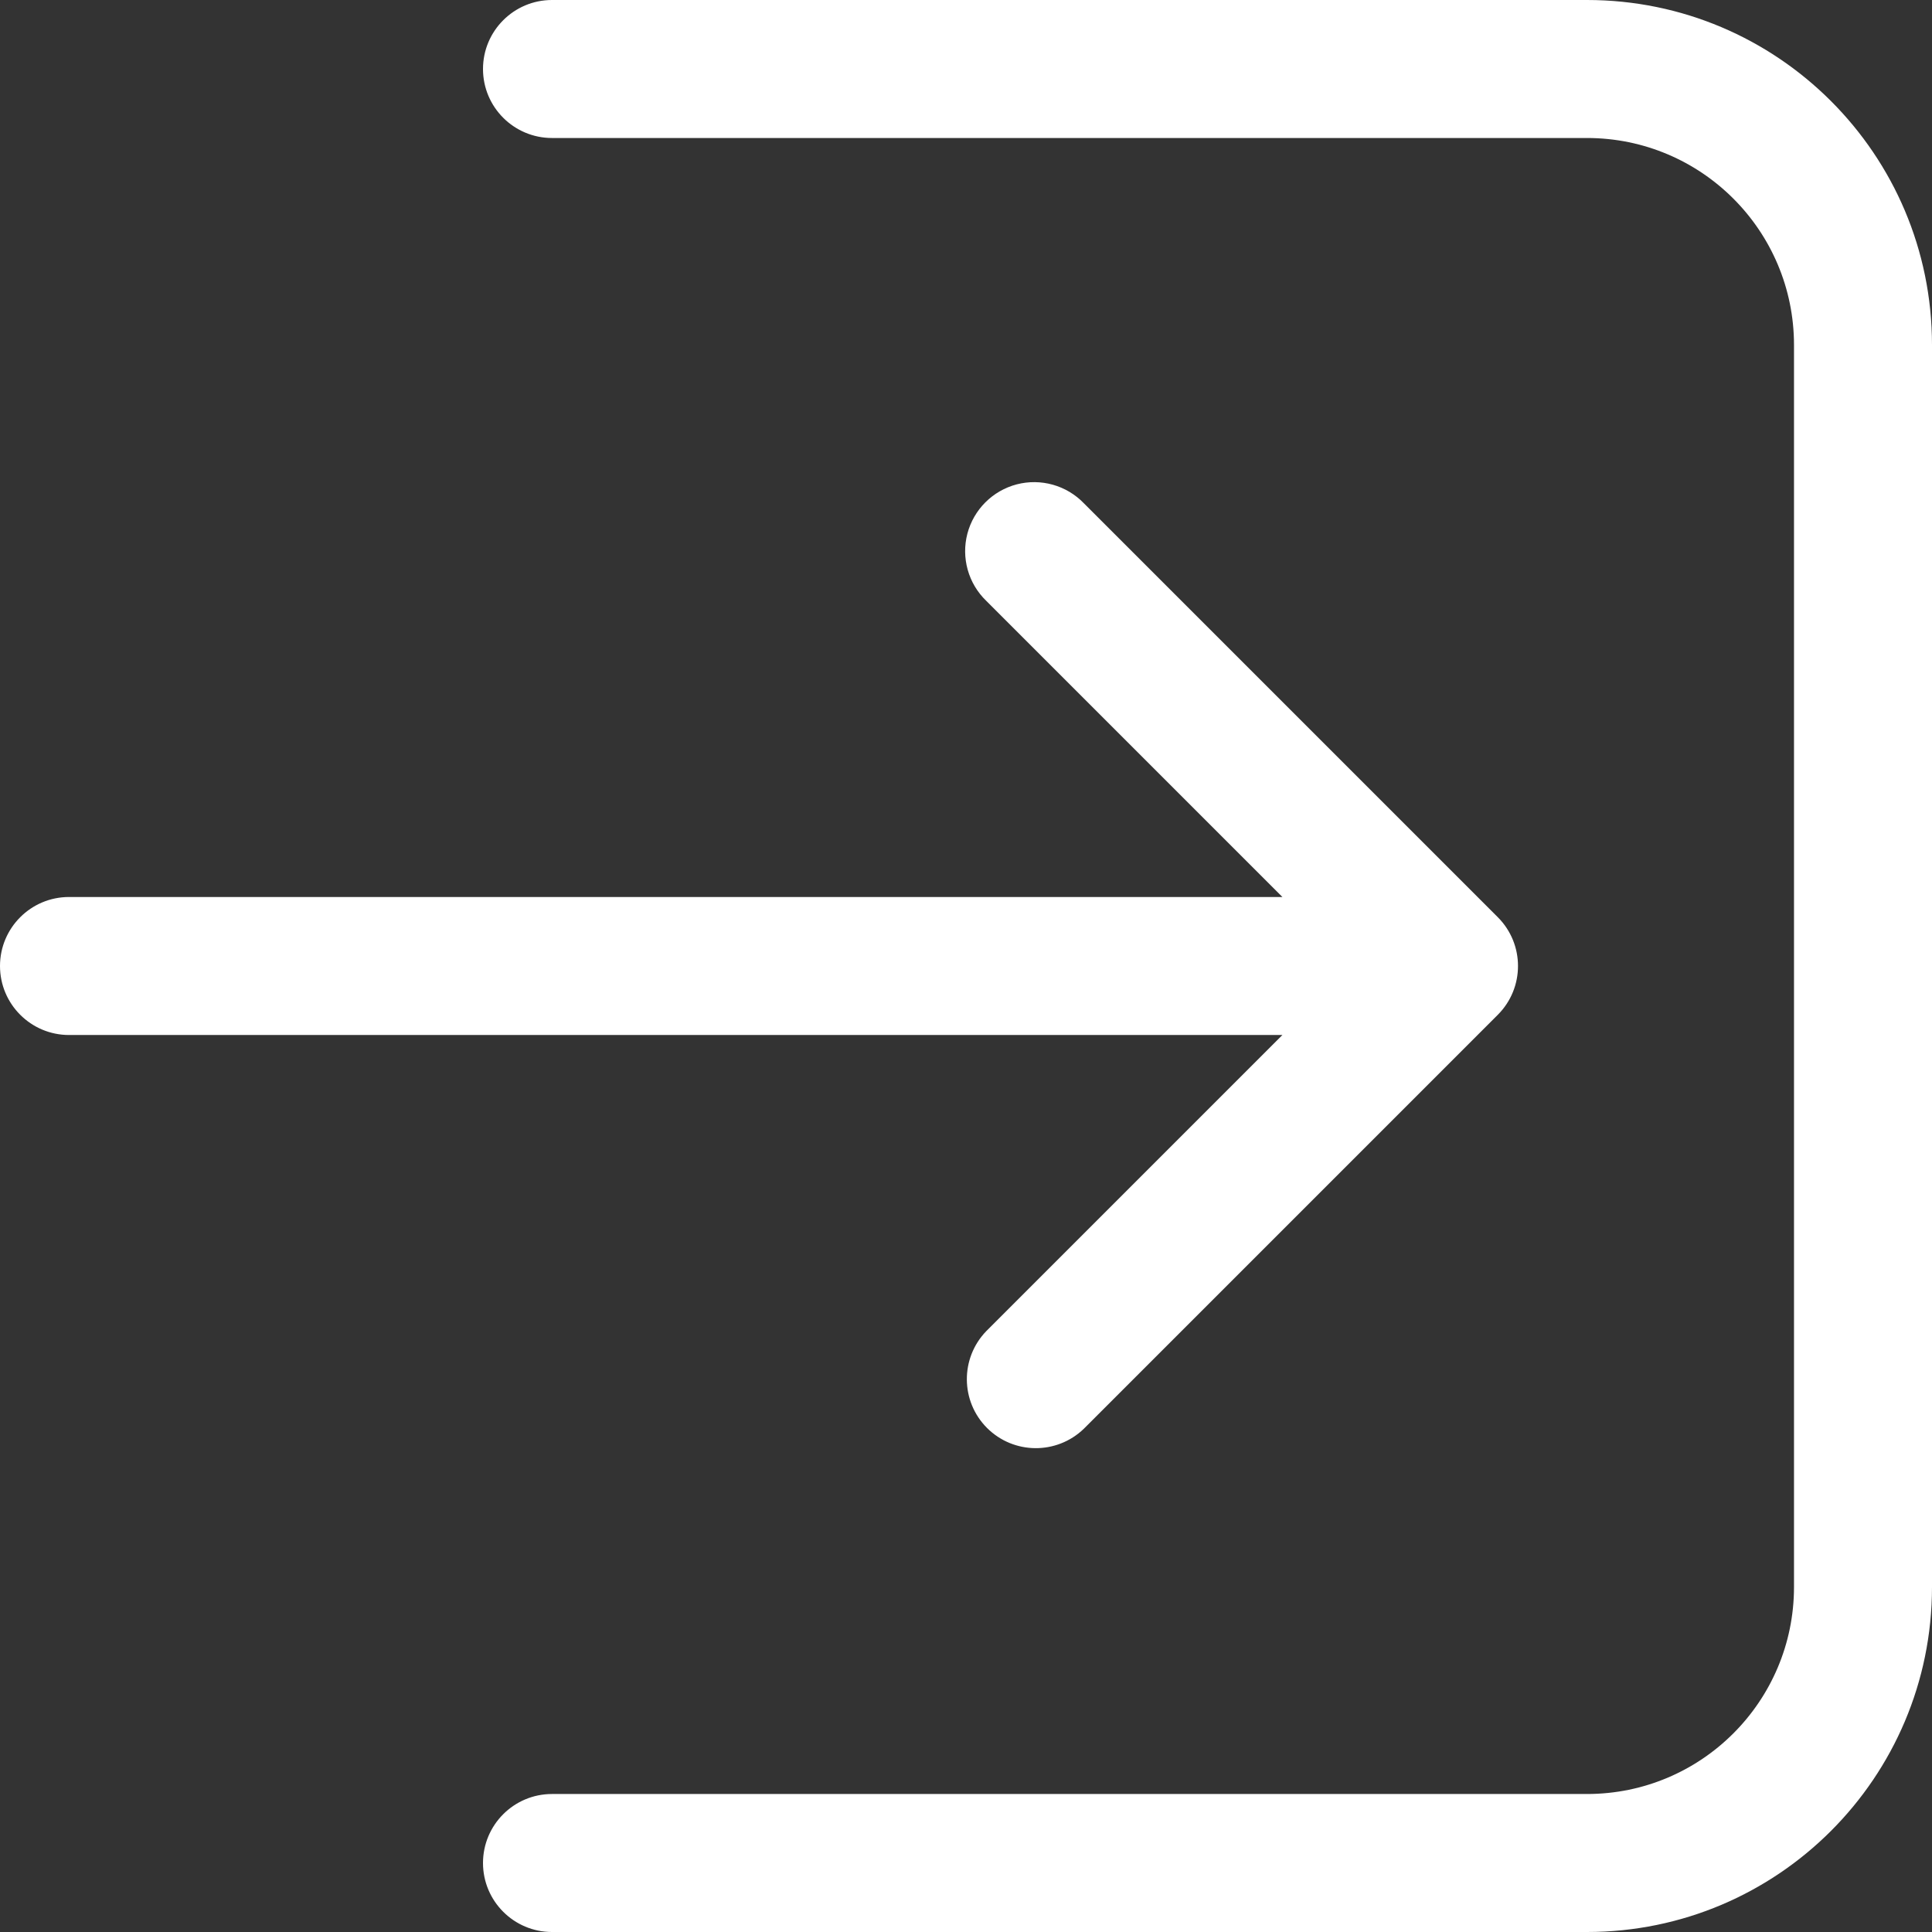 <svg width="35px" height="35px" viewBox="0 0 35 35" version="1.1" xmlns="http://www.w3.org/2000/svg" xmlns:xlink="http://www.w3.org/1999/xlink">
    <rect x="0" y="0" width="35" height="35" fill="#333333" stroke="none"/>
    <g id="高保真" stroke="none" stroke-width="1" fill="none" fill-rule="evenodd">
        <g id="首页2" transform="translate(-34, -26)" fill="#FFFFFF" fill-rule="nonzero">
            <g id="顶部" transform="translate(34, 14)">
                <g id="登录" transform="translate(0, 12)">
                    <path d="M10,4.4408921e-16 C9.31,4.4408921e-16 8.75,0.56 8.75,1.25 C8.75,1.94 9.31,2.5 10,2.5 L10,4.4408921e-16 Z M28.855,1.25 L28.855,5.55111512e-16 L28.855,1.25 Z M33.75,6.355 L32.5,6.355 L33.75,6.355 Z M33.75,28.855 L35,28.855 L33.75,28.855 Z M28.855,33.75 L28.855,35 L28.855,33.75 Z M10,32.5 C9.31,32.5 8.75,33.06 8.75,33.75 C8.75,34.44 9.31,35 10,35 L10,32.5 Z M1.25,16.25 C0.56,16.25 0,16.81 0,17.5 C0,18.19 0.56,18.75 1.25,18.75 L1.25,16.25 Z M23.75,18.75 C24.44,18.75 25,18.19 25,17.5 C25,16.81 24.44,16.25 23.75,16.25 L23.75,18.75 Z M19.634,9.116 C19.32,8.791 18.855,8.661 18.418,8.775 C17.981,8.89 17.64,9.231 17.525,9.668 C17.411,10.105 17.541,10.57 17.866,10.884 L19.634,9.116 Z M26.25,17.5 L27.134,18.384 C27.622,17.896 27.622,17.104 27.134,16.616 L26.25,17.5 Z M17.866,24.116 C17.393,24.607 17.399,25.386 17.881,25.869 C18.364,26.351 19.143,26.357 19.634,25.884 L17.866,24.116 Z M10,2.5 L28.75,2.5 L28.75,4.4408921e-16 L10,4.4408921e-16 L10,2.5 Z M32.5,6.25 L32.5,28.75 L35,28.75 L35,6.25 L32.5,6.25 Z M28.75,32.5 L10,32.5 L10,35 L28.75,35 L28.75,32.5 Z M32.5,28.75 C32.5,30.821 30.821,32.5 28.75,32.5 L28.75,35 C32.202,35 35,32.202 35,28.75 L32.5,28.75 Z M28.75,2.5 C30.821,2.5 32.5,4.179 32.5,6.25 L35,6.25 C35,2.798 32.202,0 28.75,0 L28.75,2.5 Z M1.25,18.75 L23.75,18.75 L23.75,16.25 L1.25,16.25 L1.25,18.75 Z M17.866,10.884 L25.366,18.384 L27.134,16.616 L19.634,9.116 L17.866,10.884 Z M25.366,16.616 L17.866,24.116 L19.634,25.884 L27.134,18.384 L25.366,16.616 Z" id="形状"></path>
                </g>
            </g>
        </g>
    </g>
</svg>